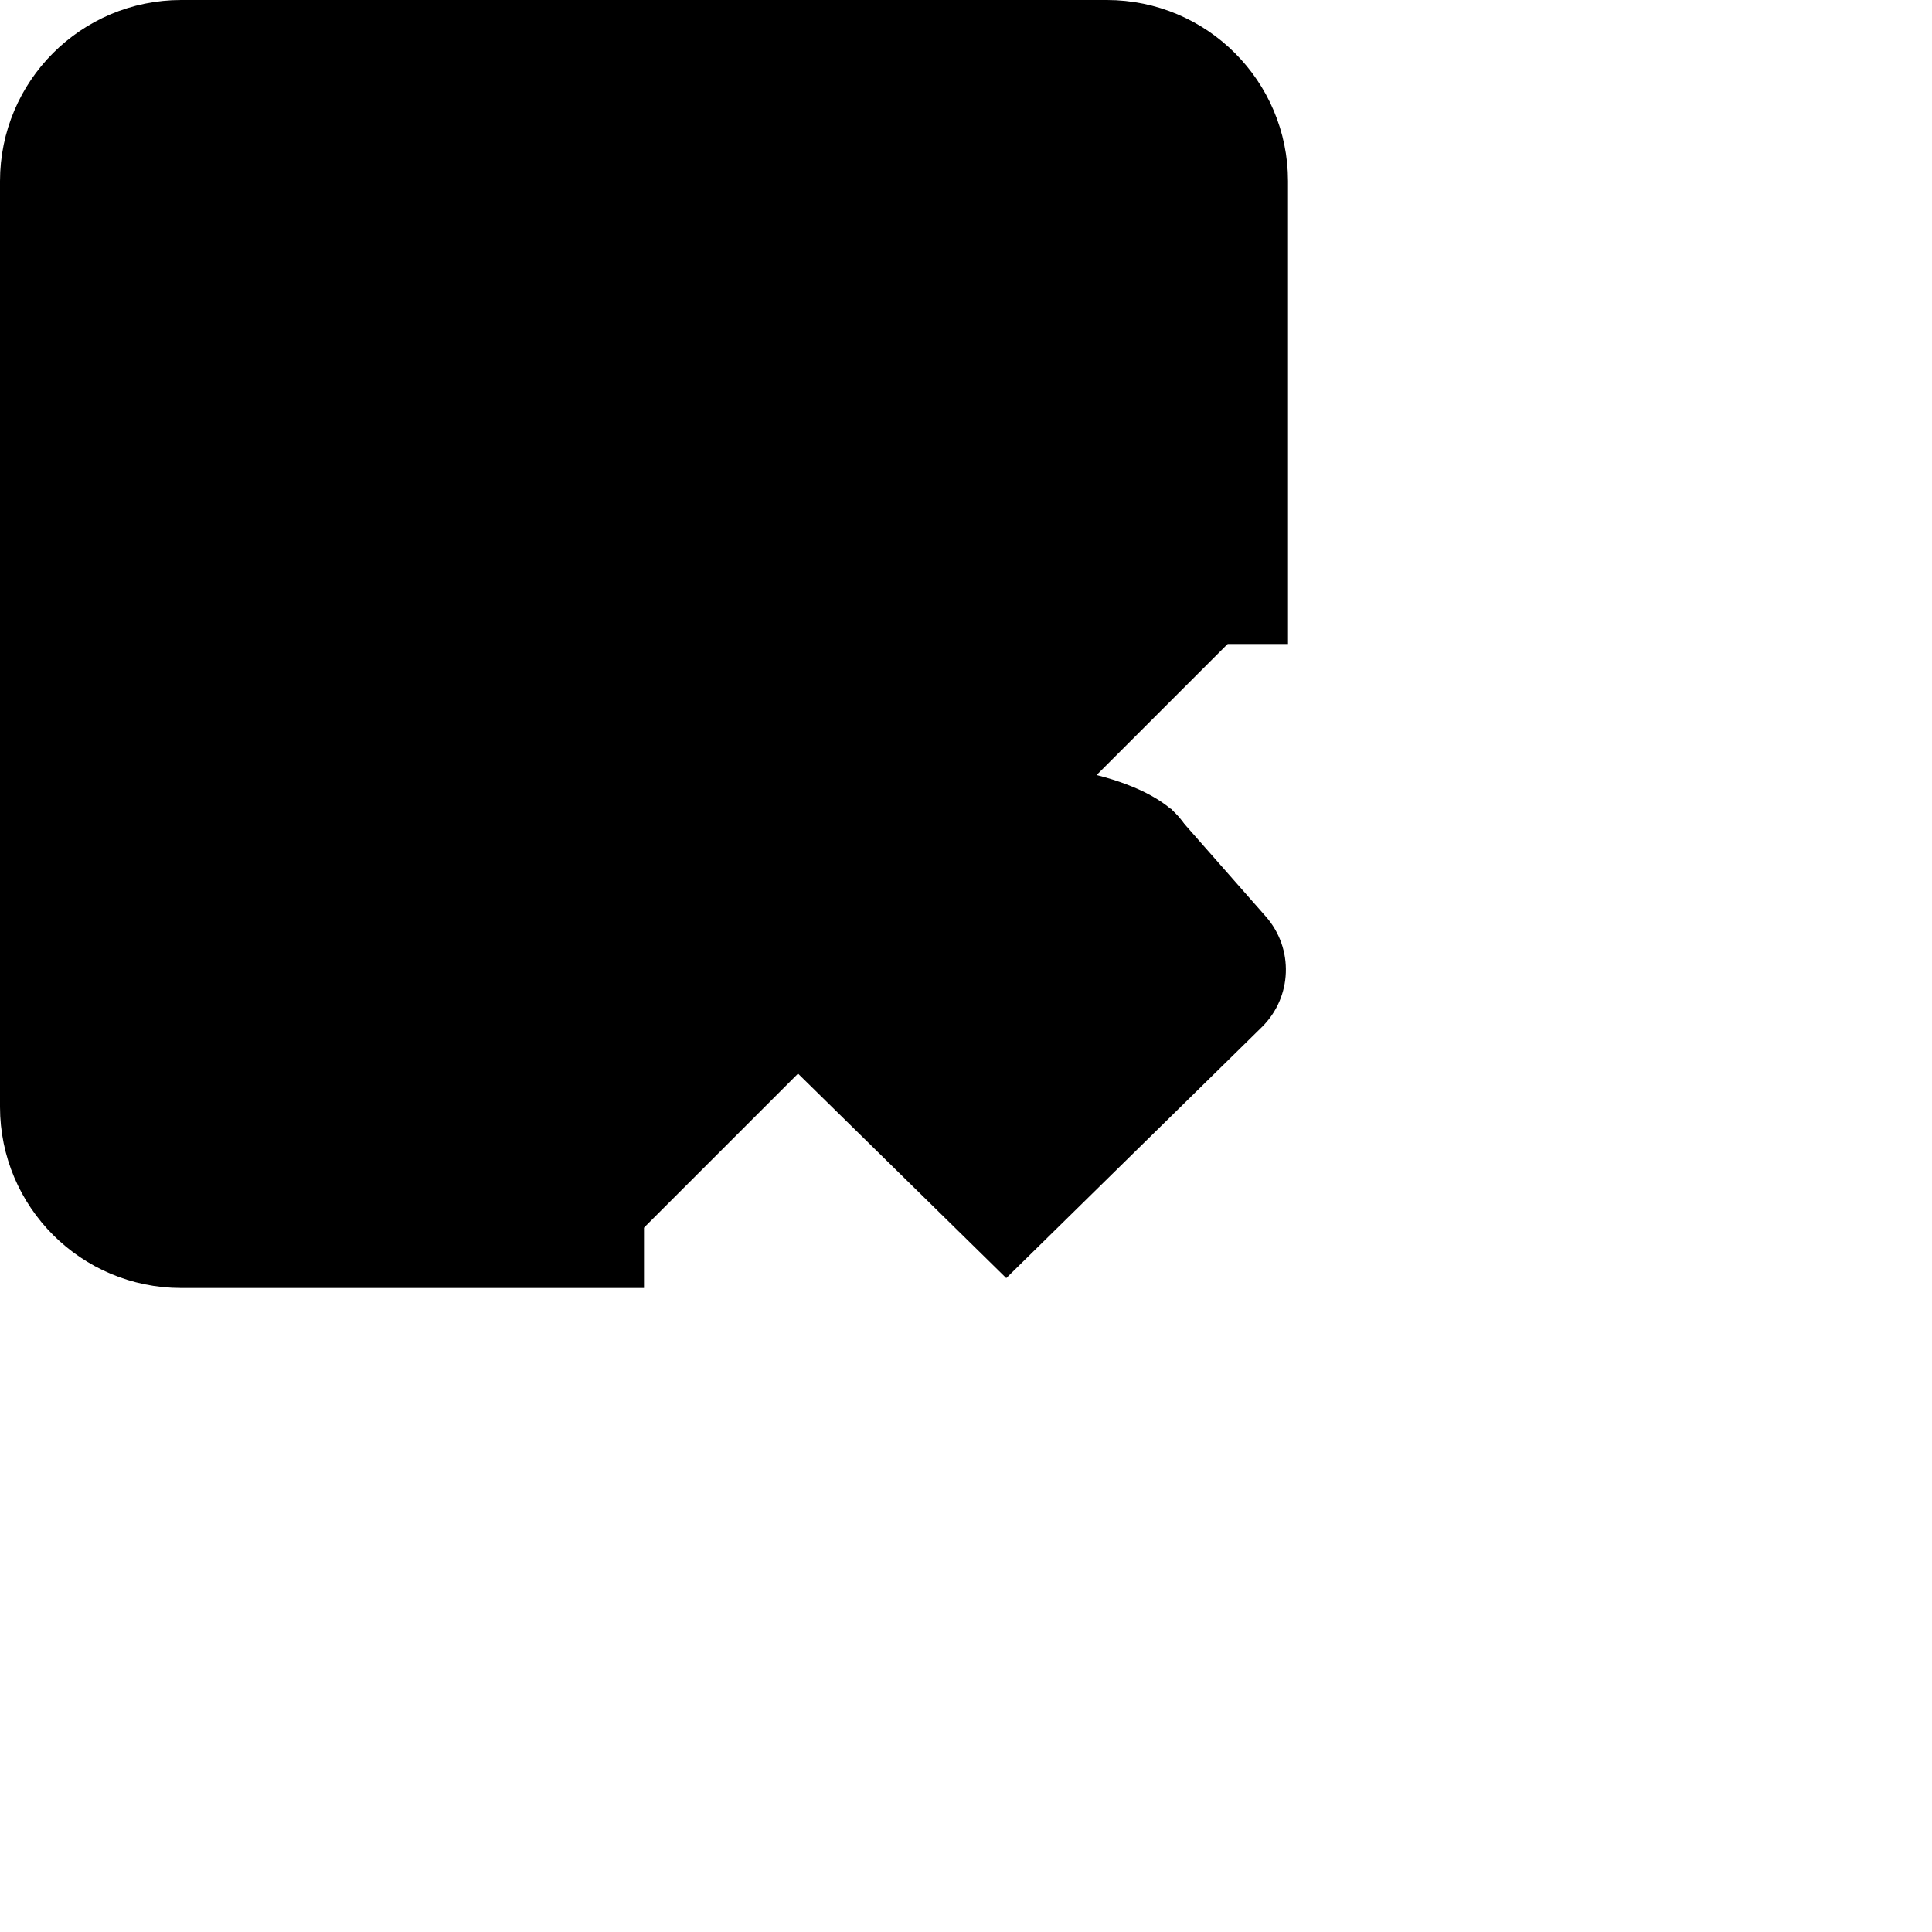 <svg data-testid="geist-icon" height="16" stroke-linejoin="round" style="color: currentColor" viewBox="0 0 24 24" width="16">
                                <path d="M15.25 8V2.25C15.25 1.422 14.578 0.75 13.75 0.75H2.25C1.422 0.75 0.75 1.422 0.75 2.25V13.75C0.75 14.578 1.422 15.25 2.25 15.25H8" stroke="currentColor" style="stroke: currentColor" stroke-width="1.5"></path>
                                <path d="M9.246 4.25V4.25C8.006 4.25 7 5.256 7 6.496L7 9.504C7 10.745 5.995 11.75 4.754 11.75V11.75" stroke="currentColor" style="stroke: currentColor" stroke-width="1.5" stroke-linecap="square"></path>
                                <path d="M5.25 7.75H8.75" stroke="currentColor" style="stroke: currentColor" stroke-width="1.5" stroke-linecap="square"></path>
                                <path d="M15.725 11.386L14.548 10.048H10.452L9.275 11.386C8.924 11.784 8.946 12.387 9.325 12.759L12.5 15.877L15.675 12.759C16.053 12.387 16.075 11.784 15.725 11.386Z" fill="#CA2A30" style="
                                    fill: #ca2a30;
                                    fill: color(
                                      display-p3 0.792 0.165 0.188
                                    );
                                    fill-opacity: 1;
                                  "></path>
                                <path fill-rule="evenodd" clip-rule="evenodd" d="M12.466 9.488C13.668 9.493 14.8 9.917 14.797 10.517C14.794 11.117 13.745 11.533 12.542 11.529C11.34 11.524 10.198 11.13 10.202 10.53C10.204 9.93 11.264 9.484 12.466 9.488Z" fill="#F87274" style="
                                    fill: #f87274;
                                    fill: color(
                                      display-p3 0.973 0.447 0.455
                                    );
                                    fill-opacity: 1;
                                  "></path>
                              </svg>